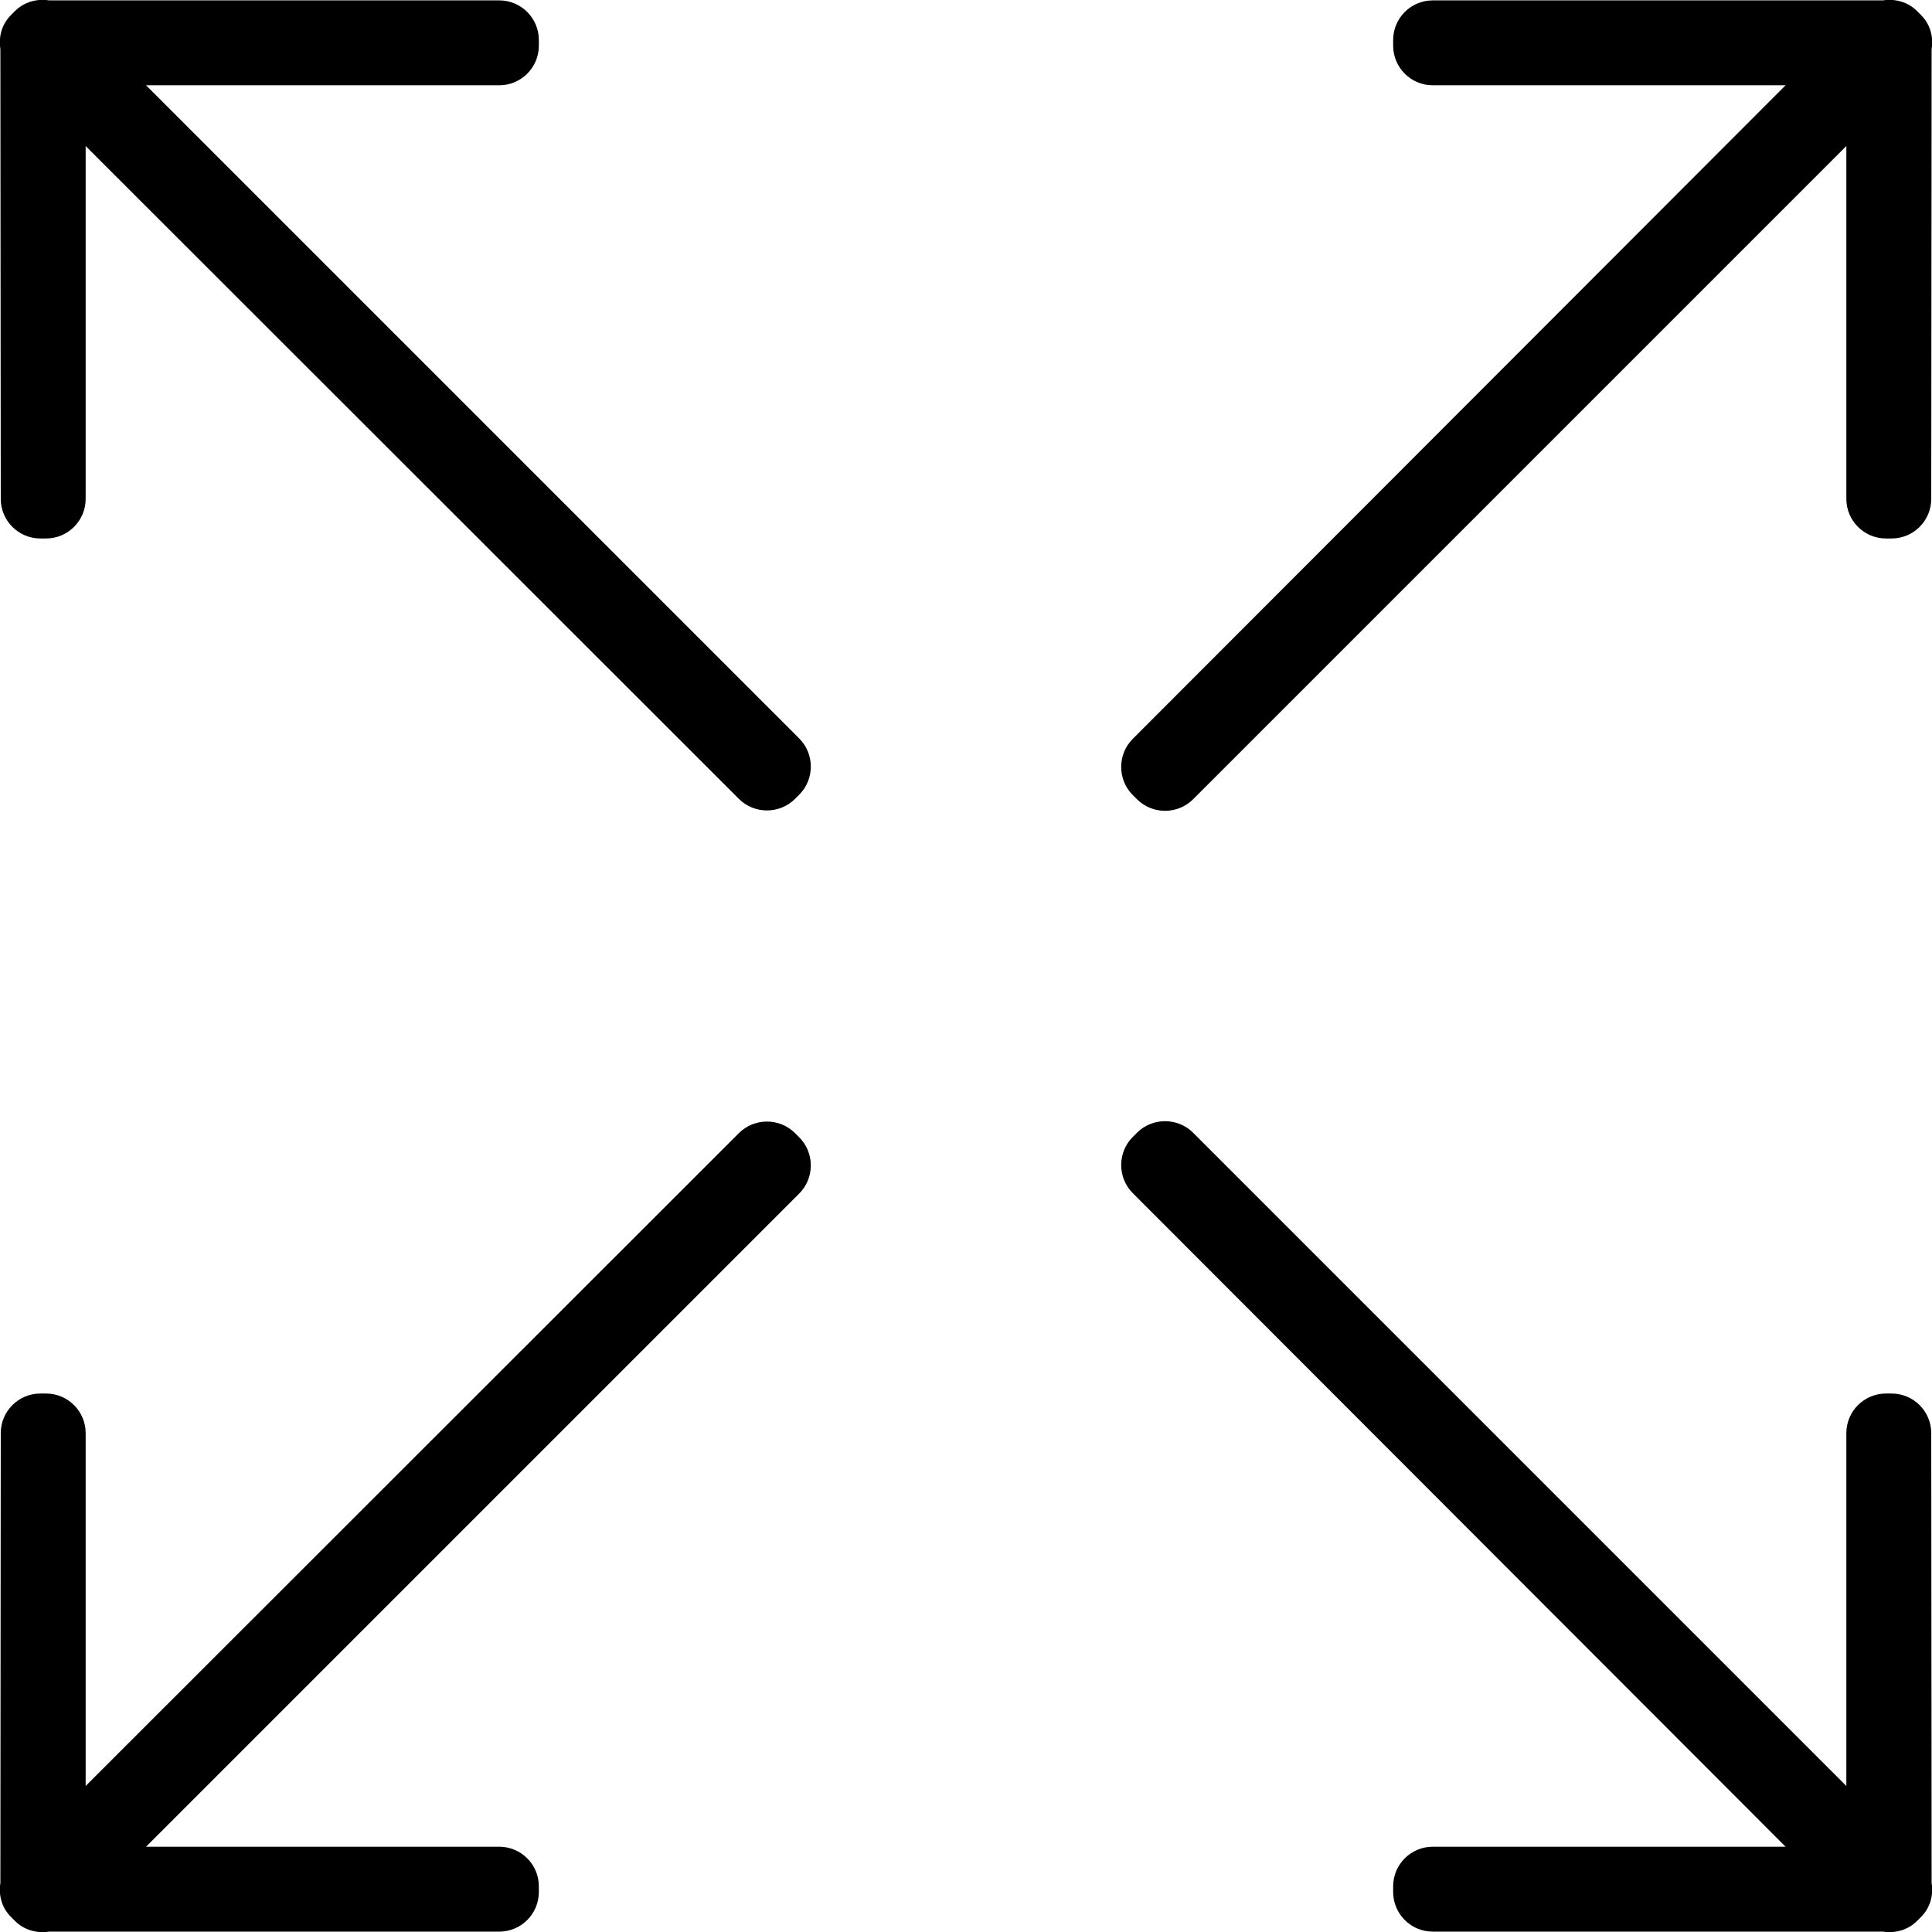 <?xml version="1.0" encoding="utf-8"?>
<!-- Generator: Adobe Illustrator 18.1.1, SVG Export Plug-In . SVG Version: 6.00 Build 0)  -->
<svg version="1.1" id="Capa_1" xmlns="http://www.w3.org/2000/svg" xmlns:xlink="http://www.w3.org/1999/xlink" x="0px" y="0px"
	 viewBox="0 0 512 512" enable-background="new 0 0 512 512" xml:space="preserve">
<g>
	<path d="M511.9,13c0.5-3.2-0.3-6.5-2.8-9L508,2.9c-2.4-2.4-5.8-3.3-9-2.8l-119.3,0c-5.8,0-10.5,4.7-10.5,10.5v1.5
		c0,5.8,4.7,10.5,10.5,10.5h93.5L300.2,195.8c-4.1,4.1-4.1,10.8,0,14.9l1.1,1.1c4.1,4.1,10.8,4.1,14.9,0L489.3,38.7l0,93.5
		c0,5.8,4.7,10.5,10.5,10.5l1.5,0c5.8,0,10.5-4.7,10.5-10.5L511.9,13z"/>
	<path d="M0.1,13c-0.5-3.2,0.3-6.5,2.8-9L4,2.9c2.4-2.4,5.8-3.3,9-2.8l119.3,0c5.8,0,10.5,4.7,10.5,10.5v1.5
		c0,5.8-4.7,10.5-10.5,10.5H38.7l173.1,173.1c4.1,4.1,4.1,10.8,0,14.9l-1.1,1.1c-4.1,4.1-10.8,4.1-14.9,0L22.7,38.7l0,93.5
		c0,5.8-4.7,10.5-10.5,10.5l-1.5,0c-5.8,0-10.5-4.7-10.5-10.5L0.1,13z"/>
	<path d="M511.9,499c0.5,3.2-0.3,6.5-2.8,9l-1.1,1.1c-2.4,2.4-5.8,3.3-9,2.8l-119.3,0c-5.8,0-10.5-4.7-10.5-10.5v-1.5
		c0-5.8,4.7-10.5,10.5-10.5h93.5L300.2,316.2c-4.1-4.1-4.1-10.8,0-14.9l1.1-1.1c4.1-4.1,10.8-4.1,14.9,0l173.1,173.1l0-93.5
		c0-5.8,4.7-10.5,10.5-10.5l1.5,0c5.8,0,10.5,4.7,10.5,10.5L511.9,499z"/>
	<path d="M0.1,499c-0.5,3.2,0.3,6.5,2.8,9l1.1,1.1c2.4,2.4,5.8,3.3,9,2.8l119.3,0c5.8,0,10.5-4.7,10.5-10.5v-1.5
		c0-5.8-4.7-10.5-10.5-10.5H38.7l173.1-173.1c4.1-4.1,4.1-10.8,0-14.9l-1.1-1.1c-4.1-4.1-10.8-4.1-14.9,0L22.7,473.3l0-93.5
		c0-5.8-4.7-10.5-10.5-10.5l-1.5,0c-5.8,0-10.5,4.7-10.5,10.5L0.1,499z"/>
</g>
</svg>

